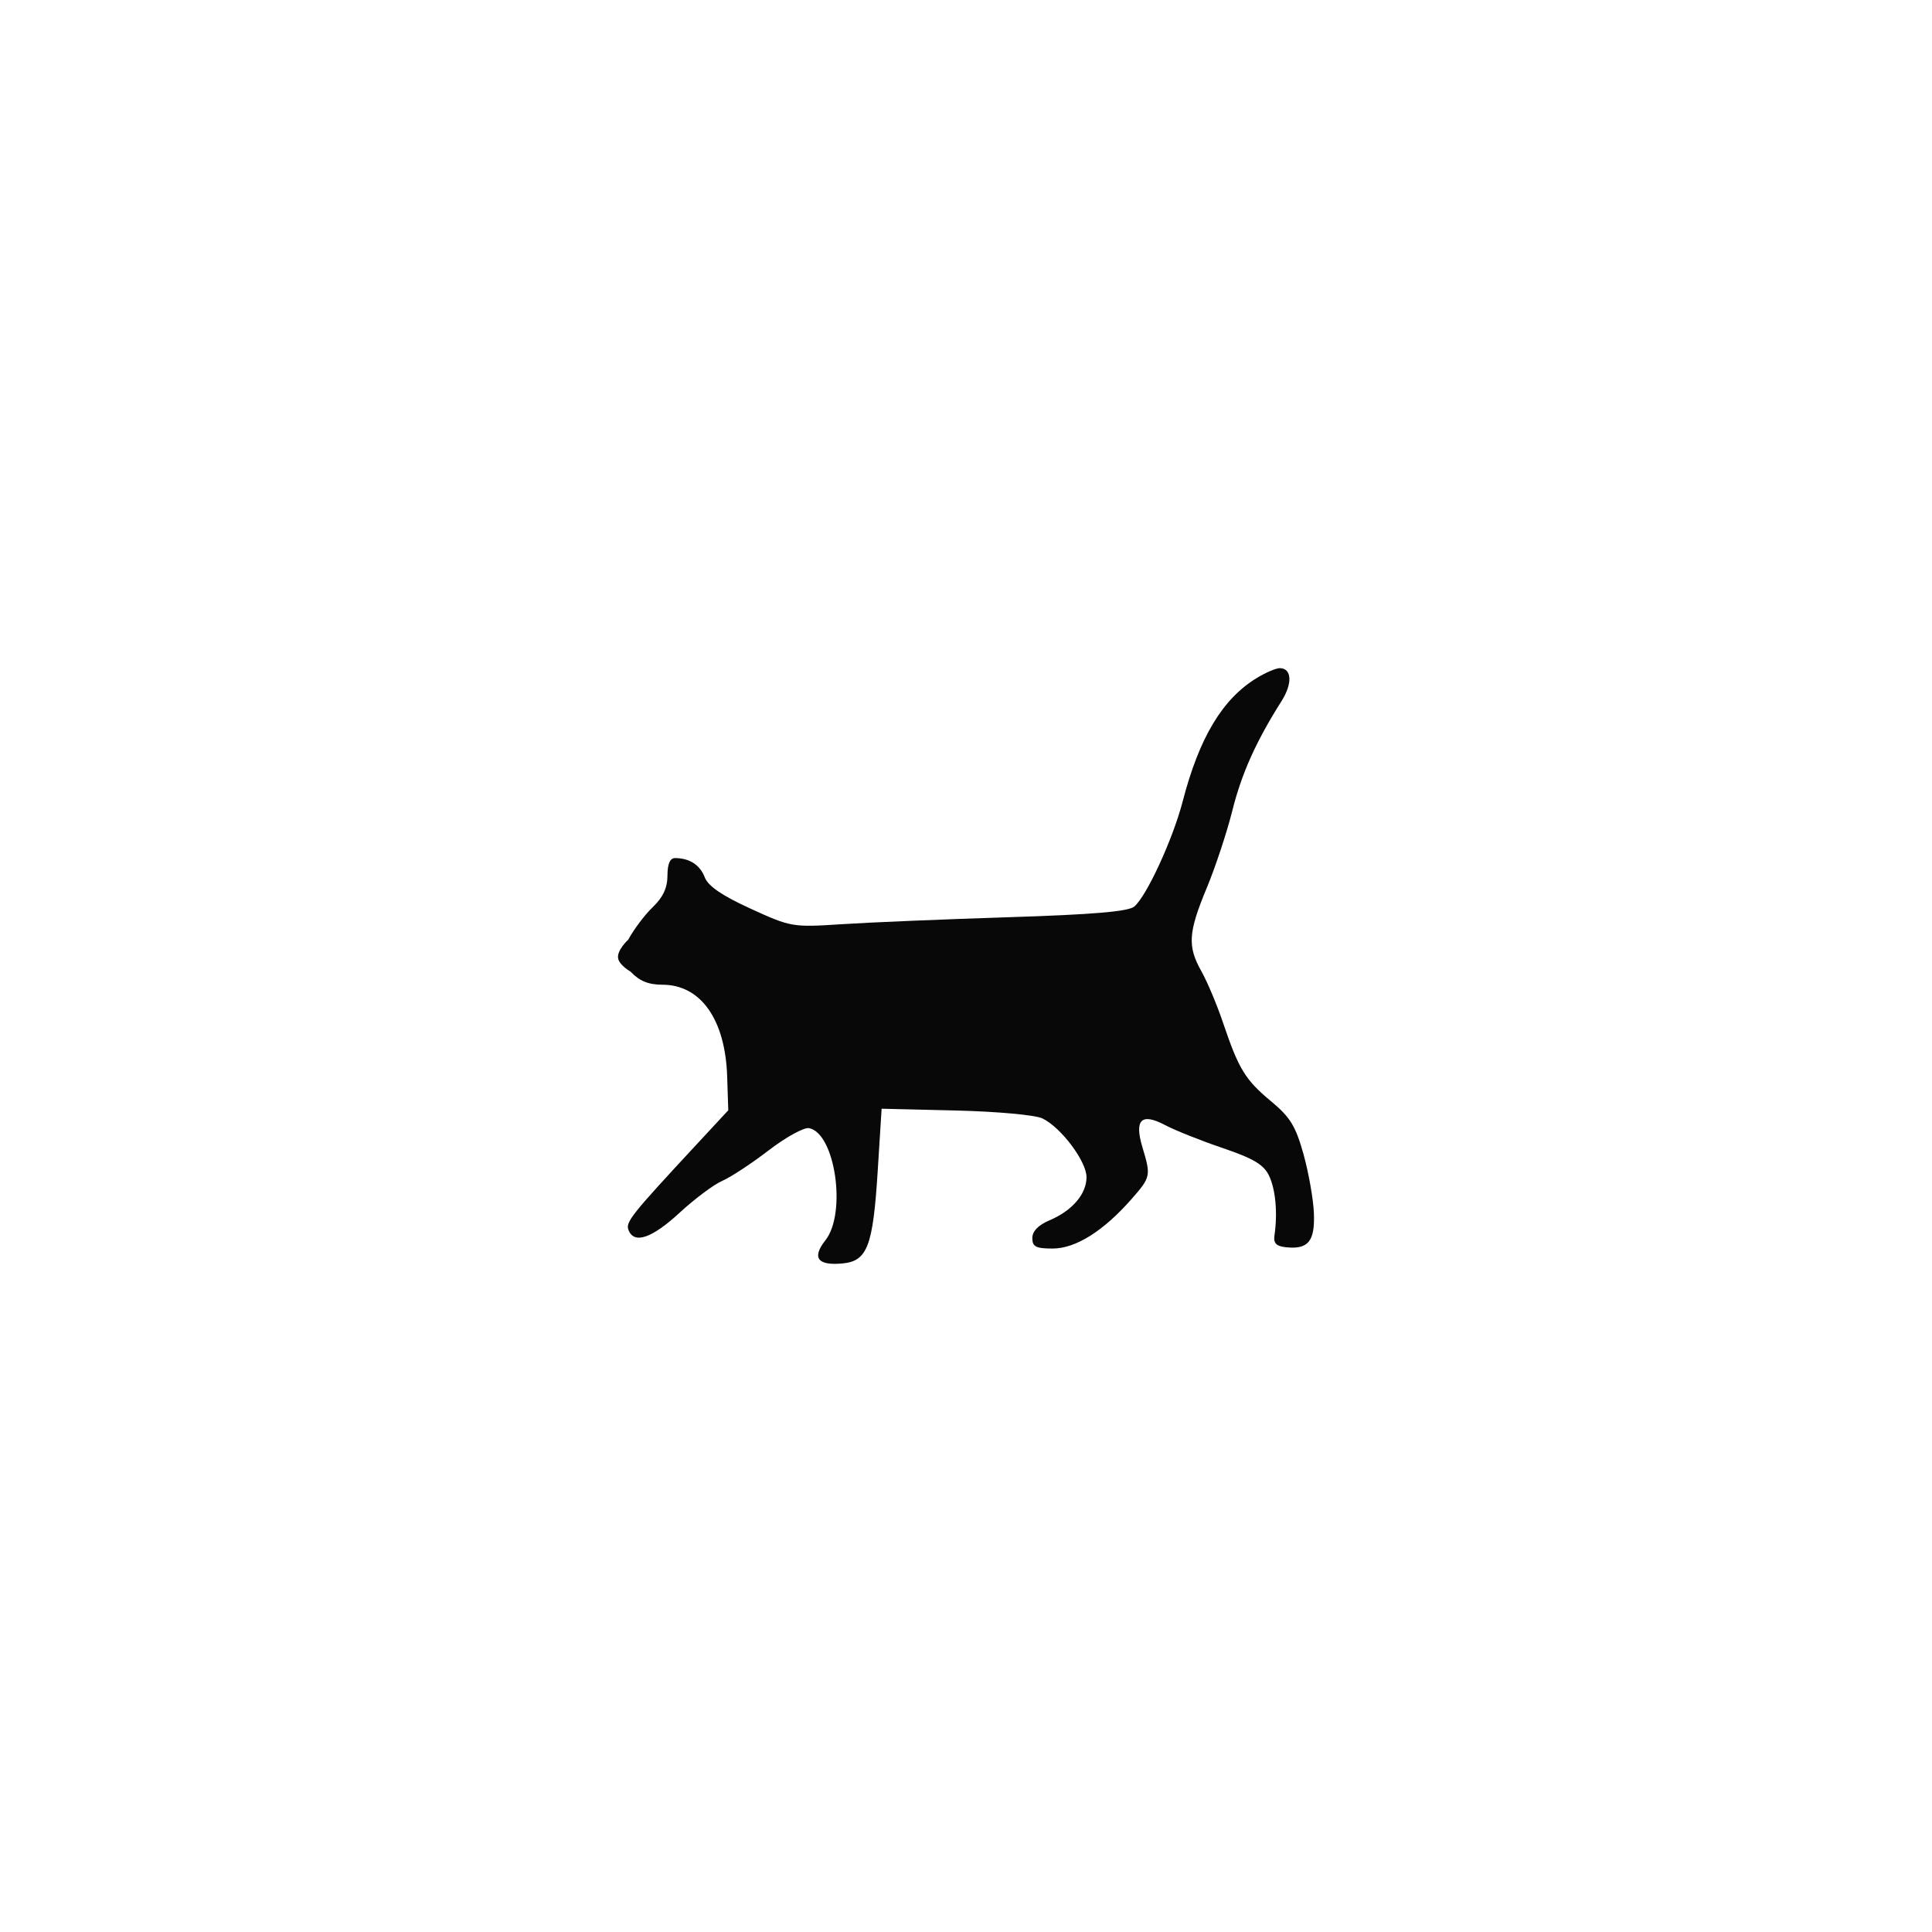 <?xml version="1.0" encoding="UTF-8" standalone="no" ?>
<!DOCTYPE svg PUBLIC "-//W3C//DTD SVG 1.1//EN" "http://www.w3.org/Graphics/SVG/1.1/DTD/svg11.dtd">
<svg xmlns="http://www.w3.org/2000/svg" xmlns:xlink="http://www.w3.org/1999/xlink" version="1.1" width="1080" height="1080" viewBox="0 0 1080 1080" xml:space="preserve">
<desc>Created with Fabric.js 5.2.4</desc>
<defs>
</defs>
<g transform="matrix(1 0 0 1 540 540)" id="7009d7ca-5878-4ad5-9d79-3fef4c629e10"  >
<rect style="stroke: none; stroke-width: 1; stroke-dasharray: none; stroke-linecap: butt; stroke-dashoffset: 0; stroke-linejoin: miter; stroke-miterlimit: 4; fill: rgb(255,255,255); fill-rule: nonzero; opacity: 1; visibility: hidden;" vector-effect="non-scaling-stroke"  x="-540" y="-540" rx="0" ry="0" width="1080" height="1080" />
</g>
<g transform="matrix(1 0 0 1 540 540)" id="d255d34f-59d9-494f-ac88-0b788296ccbf"  >
</g>
<g transform="matrix(1 0 0 1 540 540)" id="2c910231-4a30-4707-9a70-1ebdf9b8db1f"  >
<path style="stroke: rgb(0,0,0); stroke-width: 0; stroke-dasharray: none; stroke-linecap: butt; stroke-dashoffset: 0; stroke-linejoin: miter; stroke-miterlimit: 4; fill: rgb(8,8,9); fill-rule: nonzero; opacity: 1;" vector-effect="non-scaling-stroke"  transform=" translate(-249.54, -250.5)" d="M 412.112 89.483 C 392.896 101.178 379.928 122.787 370.632 158.607 C 365.181 179.599 350.434 211.596 343.585 217.28 C 340.245 220.055 320.514 221.728 273.606 223.22 C 237.677 224.362 195.643 226.117 180.198 227.126 C 152.554 228.925 151.759 228.792 129.155 218.463 C 113.181 211.165 105.378 205.833 103.515 200.948 C 100.867 193.999 94.952 190.173 86.844 190.173 C 84.068 190.173 82.653 193.477 82.653 199.945 C 82.653 206.753 80.187 212.077 74.524 217.498 C 70.051 221.775 63.85 230.004 60.737 235.78 C 60.737 235.78 54.197 241.71 55.082 246.283 C 55.831 250.148 61.993 253.622 61.993 253.622 C 66.936 258.872 72.011 260.963 79.812 260.963 C 101.272 260.963 114.99 280.392 116.031 312.248 L 116.646 331.155 L 98.91 350.271 C 62.12 389.919 59.168 393.633 60.879 398.086 C 63.974 406.133 73.888 402.773 89.481 388.394 C 97.917 380.613 108.638 372.605 113.3 370.602 C 117.961 368.597 129.622 360.934 139.208 353.571 C 148.797 346.209 158.948 340.617 161.768 341.142 C 176.391 343.861 182.947 388.612 170.949 403.829 C 163.231 413.622 166.557 418.105 180.541 416.769 C 194.393 415.445 197.547 407.165 200.178 365.216 L 202.368 330.278 L 243.751 331.275 C 266.943 331.836 288.264 333.78 292.255 335.7 C 302.66 340.705 316.91 359.689 316.91 368.54 C 316.91 377.976 308.909 387.309 296.219 392.665 C 289.97 395.305 286.612 398.771 286.612 402.582 C 286.612 407.416 288.607 408.442 297.992 408.442 C 310.815 408.442 326.298 398.735 342.036 380.826 C 352.837 368.535 352.979 367.862 348.19 351.911 C 343.514 336.34 347.549 332.393 360.91 339.466 C 366.381 342.363 380.818 348.118 392.996 352.253 C 410.265 358.12 415.97 361.523 418.943 367.723 C 422.603 375.36 423.806 388.595 421.973 401.069 C 421.326 405.475 422.978 407.162 428.497 407.732 C 440.862 409.012 444.636 404.384 444.019 388.695 C 443.711 380.899 441.089 366.033 438.195 355.657 C 433.832 340.018 430.741 334.974 420.12 326.161 C 405.665 314.165 401.991 308.165 393.256 282.289 C 389.875 272.275 384.451 259.359 381.199 253.583 C 373.254 239.47 373.726 231.872 384.096 206.927 C 388.938 195.279 395.388 175.794 398.429 163.627 C 403.623 142.85 411.701 124.872 425.949 102.379 C 432.18 92.542 431.689 83.979 424.894 84 C 422.813 84.006 417.061 86.472 412.112 89.483 Z" stroke-linecap="round" />
</g>
</svg>